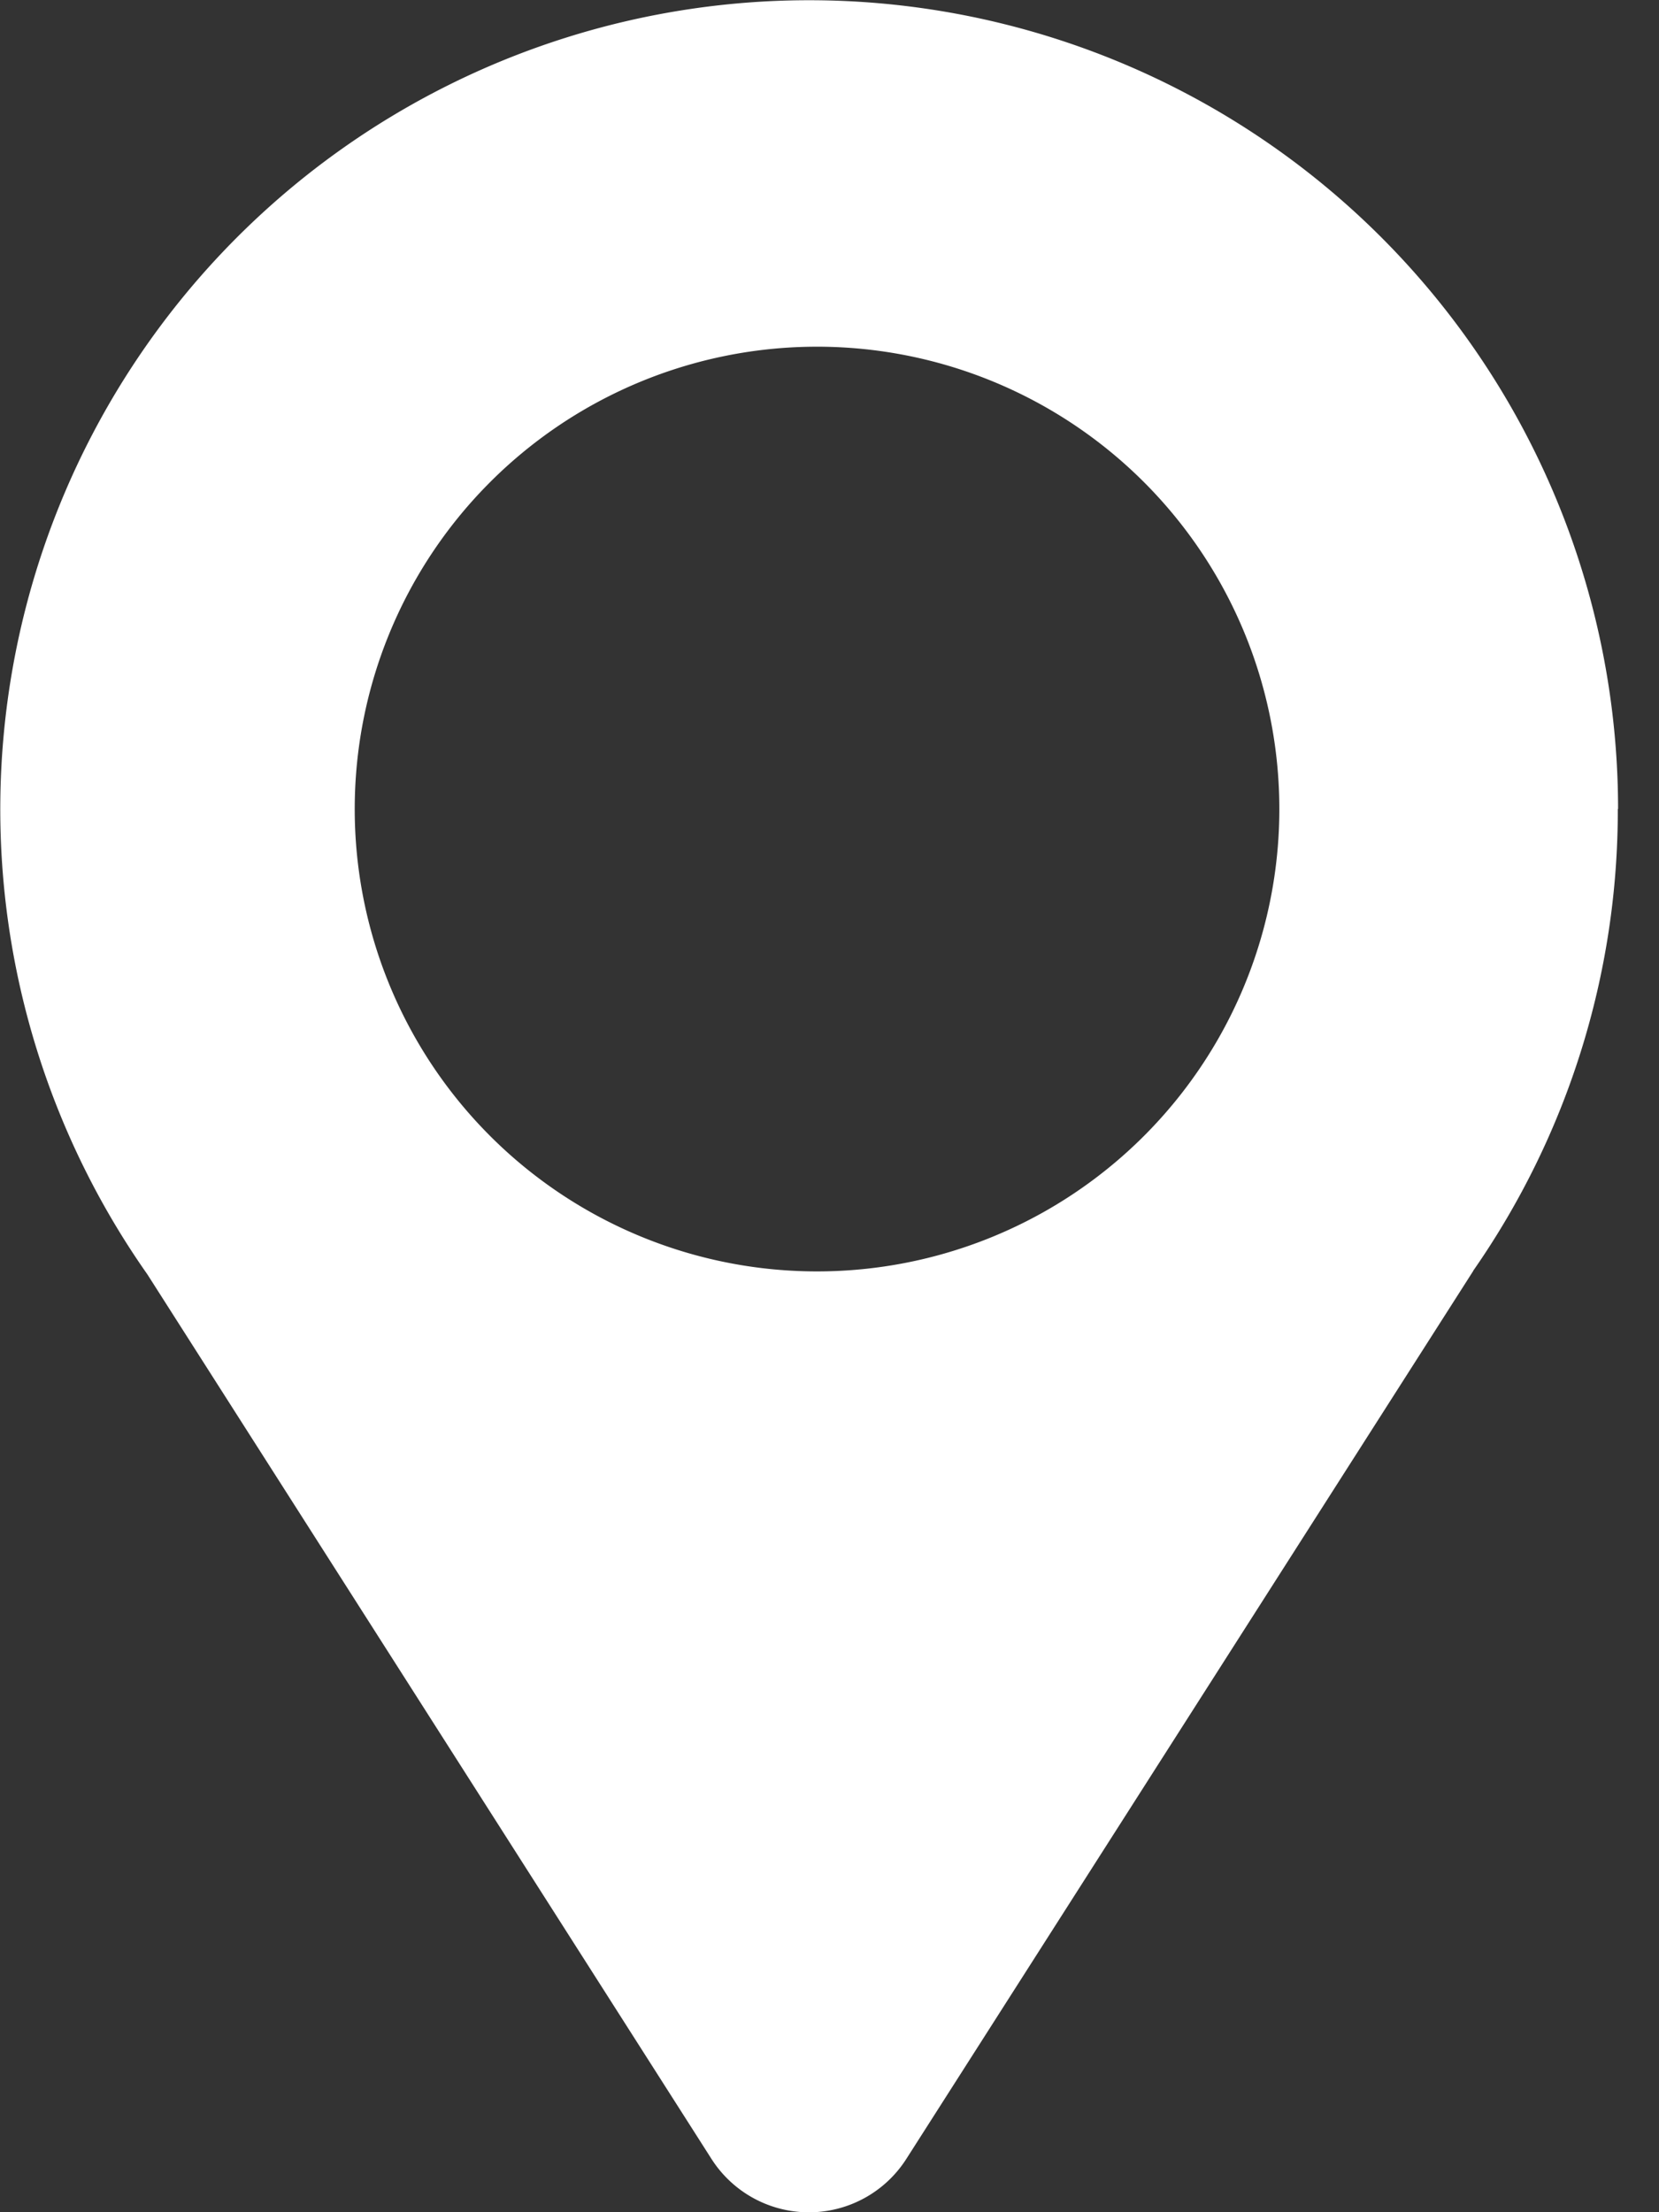 <svg width="12" height="16" fill="none" xmlns="http://www.w3.org/2000/svg"><rect width="100%" height="100%" fill="#333333" stroke="none"/><path fill-rule="evenodd" clip-rule="evenodd" d="M11.702 5.851a5.824 5.824 0 01-1.046 3.34h.001l-4.101 6.423a.836.836 0 01-1.41 0l-4.08-6.397a5.851 5.851 0 1110.638-3.366zm-5.85 3.344a3.344 3.344 0 100-6.687 3.344 3.344 0 000 6.687z" fill="#fff"/></svg>